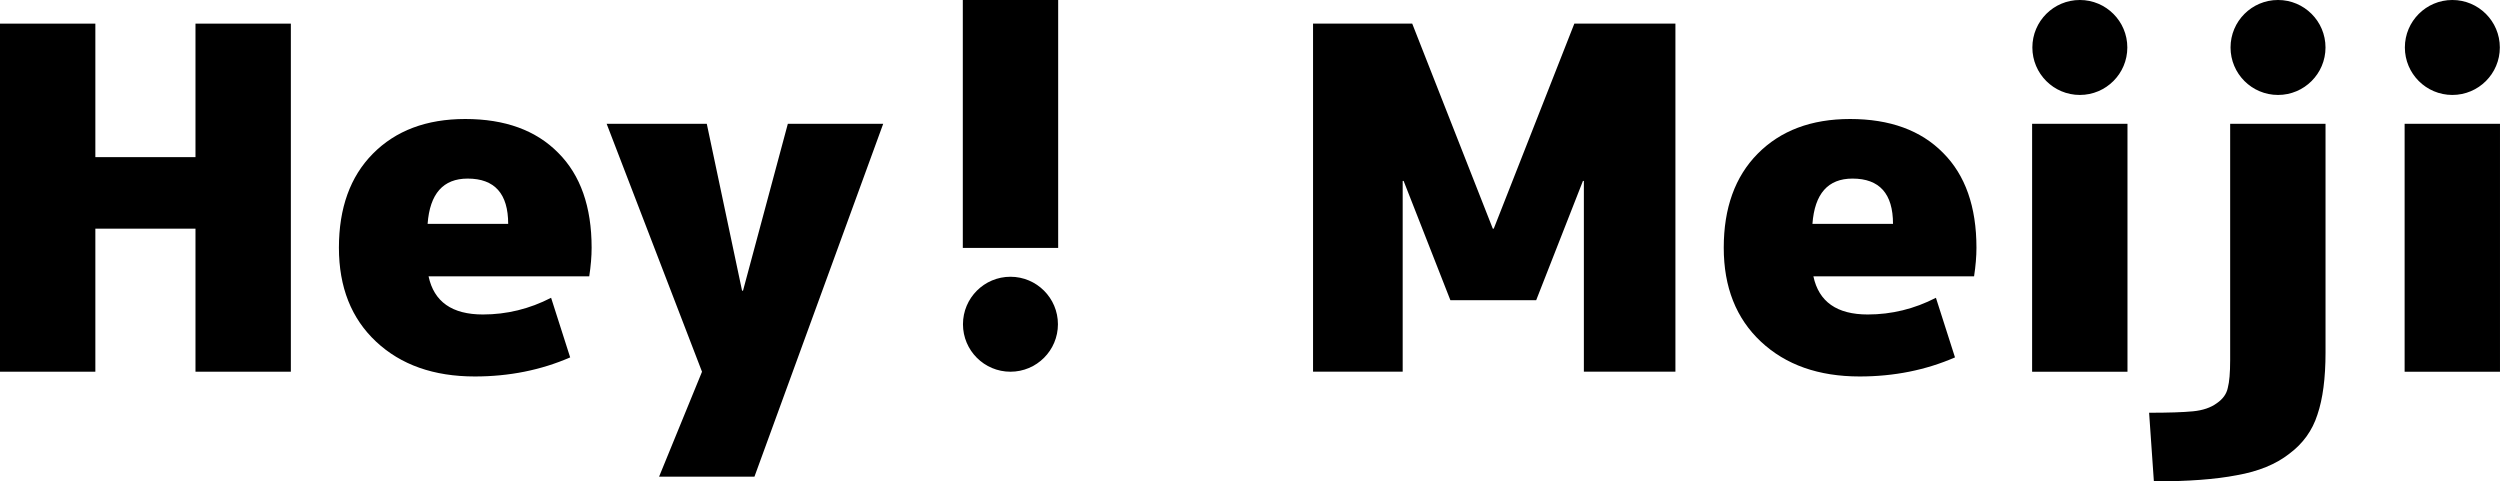 <?xml version="1.0" encoding="UTF-8" standalone="no"?>
<!-- Created with Inkscape (http://www.inkscape.org/) -->
<svg id="svg2" xmlns:rdf="http://www.w3.org/1999/02/22-rdf-syntax-ns#" xmlns="http://www.w3.org/2000/svg" viewBox="0 0 345.44 66.515" version="1.1" xmlns:cc="http://creativecommons.org/ns#" xmlns:dc="http://purl.org/dc/elements/1.1/">
 <defs id="defs4"></defs>
 <g id="layer1" transform="translate(-25.198,-29.386)">
  <g id="g3228" fill="#000000" transform="translate(-43.437,-59.599)">
   <path id="path3057" d="m95.647,120.58-13.836,0,0,19.765-13.177,0,0-48.095,13.177,0,0,18.447,13.836,0,0-18.447,13.177,0,0,48.095-13.177,0,0-19.765"/>
   <path id="path3059" d="m127.72,119.92,11.134,0c-0-4.173-1.867-6.259-5.6-6.259-3.382,0-5.227,2.086-5.534,6.259m0.132,7.247c0.747,3.514,3.25,5.271,7.511,5.271,3.294,0,6.435-0.769,9.421-2.306l2.635,8.236c-4.041,1.757-8.433,2.635-13.177,2.635-5.666-0-10.212-1.603-13.638-4.809s-5.139-7.533-5.139-12.979c0-5.49,1.559-9.817,4.678-12.979,3.162-3.206,7.423-4.809,12.781-4.809,5.49,0,9.773,1.559,12.847,4.678,3.075,3.075,4.612,7.445,4.612,13.111-0,1.186-0.11,2.504-0.329,3.953h-22.203"/>
   <path id="path3061" d="m171.17,129.15,0.132,0,6.193-23.059,13.177,0-17.789,48.754-13.177,0,5.93-14.494-13.177-34.26,13.836,0,4.875,23.059"/>
   <g id="g3106-9-4" transform="matrix(-1,0,0,-1,552.719,325.101)">
    <path id="path3054-7-9" d="m117.18,190.7c0,3.347-2.714,6.061-6.061,6.061-3.347,0-6.061-2.714-6.061-6.061,0-3.347,2.714-6.061,6.061-6.061,3.347,0,6.061,2.714,6.061,6.061z" transform="translate(233.345,0.614)" stroke="#000000"/>
    <path id="path3069-5-5-1" d="m337.87,236.12,0-34.26,13.177,0,0,34.26-13.177,0"/>
   </g>
   <path id="path3065" d="m287.49,113.99-0.132,0-6.457,16.471-11.859,0-6.457-16.471-0.132,0,0,26.354-12.386,0,0-48.095,13.704,0,11.134,28.33,0.132,0,11.134-28.33,13.967,0,0,48.095-12.65,0,0-26.354"/>
   <path id="path3067" d="m319.07,119.92,11.134,0c-0-4.173-1.867-6.259-5.6-6.259-3.382,0-5.227,2.086-5.534,6.259m0.132,7.247c0.747,3.514,3.25,5.271,7.511,5.271,3.294,0,6.435-0.769,9.421-2.306l2.635,8.236c-4.041,1.757-8.433,2.635-13.177,2.635-5.666-0-10.212-1.603-13.638-4.809s-5.139-7.533-5.139-12.979c0-5.49,1.559-9.817,4.678-12.979,3.162-3.206,7.423-4.809,12.781-4.809,5.49,0,9.773,1.559,12.847,4.678,3.075,3.075,4.612,7.445,4.612,13.111-0,1.186-0.11,2.504-0.329,3.953h-22.203"/>
   <g id="g3106-9" transform="translate(11.555,-95.77)">
    <path id="path3054-7" d="m117.18,190.7c0,3.347-2.714,6.061-6.061,6.061-3.347,0-6.061-2.714-6.061-6.061,0-3.347,2.714-6.061,6.061-6.061,3.347,0,6.061,2.714,6.061,6.061z" transform="translate(233.345,0.614)" stroke="#000000"/>
    <path id="path3069-5-5" d="m337.87,236.12,0-34.26,13.177,0,0,34.26-13.177,0"/>
   </g>
   <g id="g3176" transform="translate(56.04,-95.77)">
    <path id="path3054" d="m117.18,190.7c0,3.347-2.714,6.061-6.061,6.061-3.347,0-6.061-2.714-6.061-6.061,0-3.347,2.714-6.061,6.061-6.061,3.347,0,6.061,2.714,6.061,6.061z" transform="translate(216.244,0.614)" stroke="#000000"/>
    <path id="path3174" d="m320.75,234.54,0-32.678,13.177,0,0,31.624c-0,3.514-0.373,6.369-1.12,8.565-0.703,2.196-1.998,3.997-3.887,5.402-1.845,1.449-4.261,2.438-7.247,2.965-2.943,0.571-6.764,0.856-11.464,0.856l-0.659-9.487c2.679-0,4.7-0.066,6.061-0.198,1.362-0.132,2.46-0.505,3.294-1.12,0.835-0.571,1.34-1.274,1.515-2.108,0.22-0.835,0.329-2.108,0.329-3.821"/>
   </g>
   <g id="g3106-9-9" transform="translate(63.026,-95.77)">
    <path id="path3054-7-1" d="m117.18,190.7c0,3.347-2.714,6.061-6.061,6.061-3.347,0-6.061-2.714-6.061-6.061,0-3.347,2.714-6.061,6.061-6.061,3.347,0,6.061,2.714,6.061,6.061z" transform="translate(233.345,0.614)" stroke="#000000"/>
    <path id="path3069-5-5-2" d="m337.87,236.12,0-34.26,13.177,0,0,34.26-13.177,0"/>
   </g>
  </g>
 </g>
</svg>
